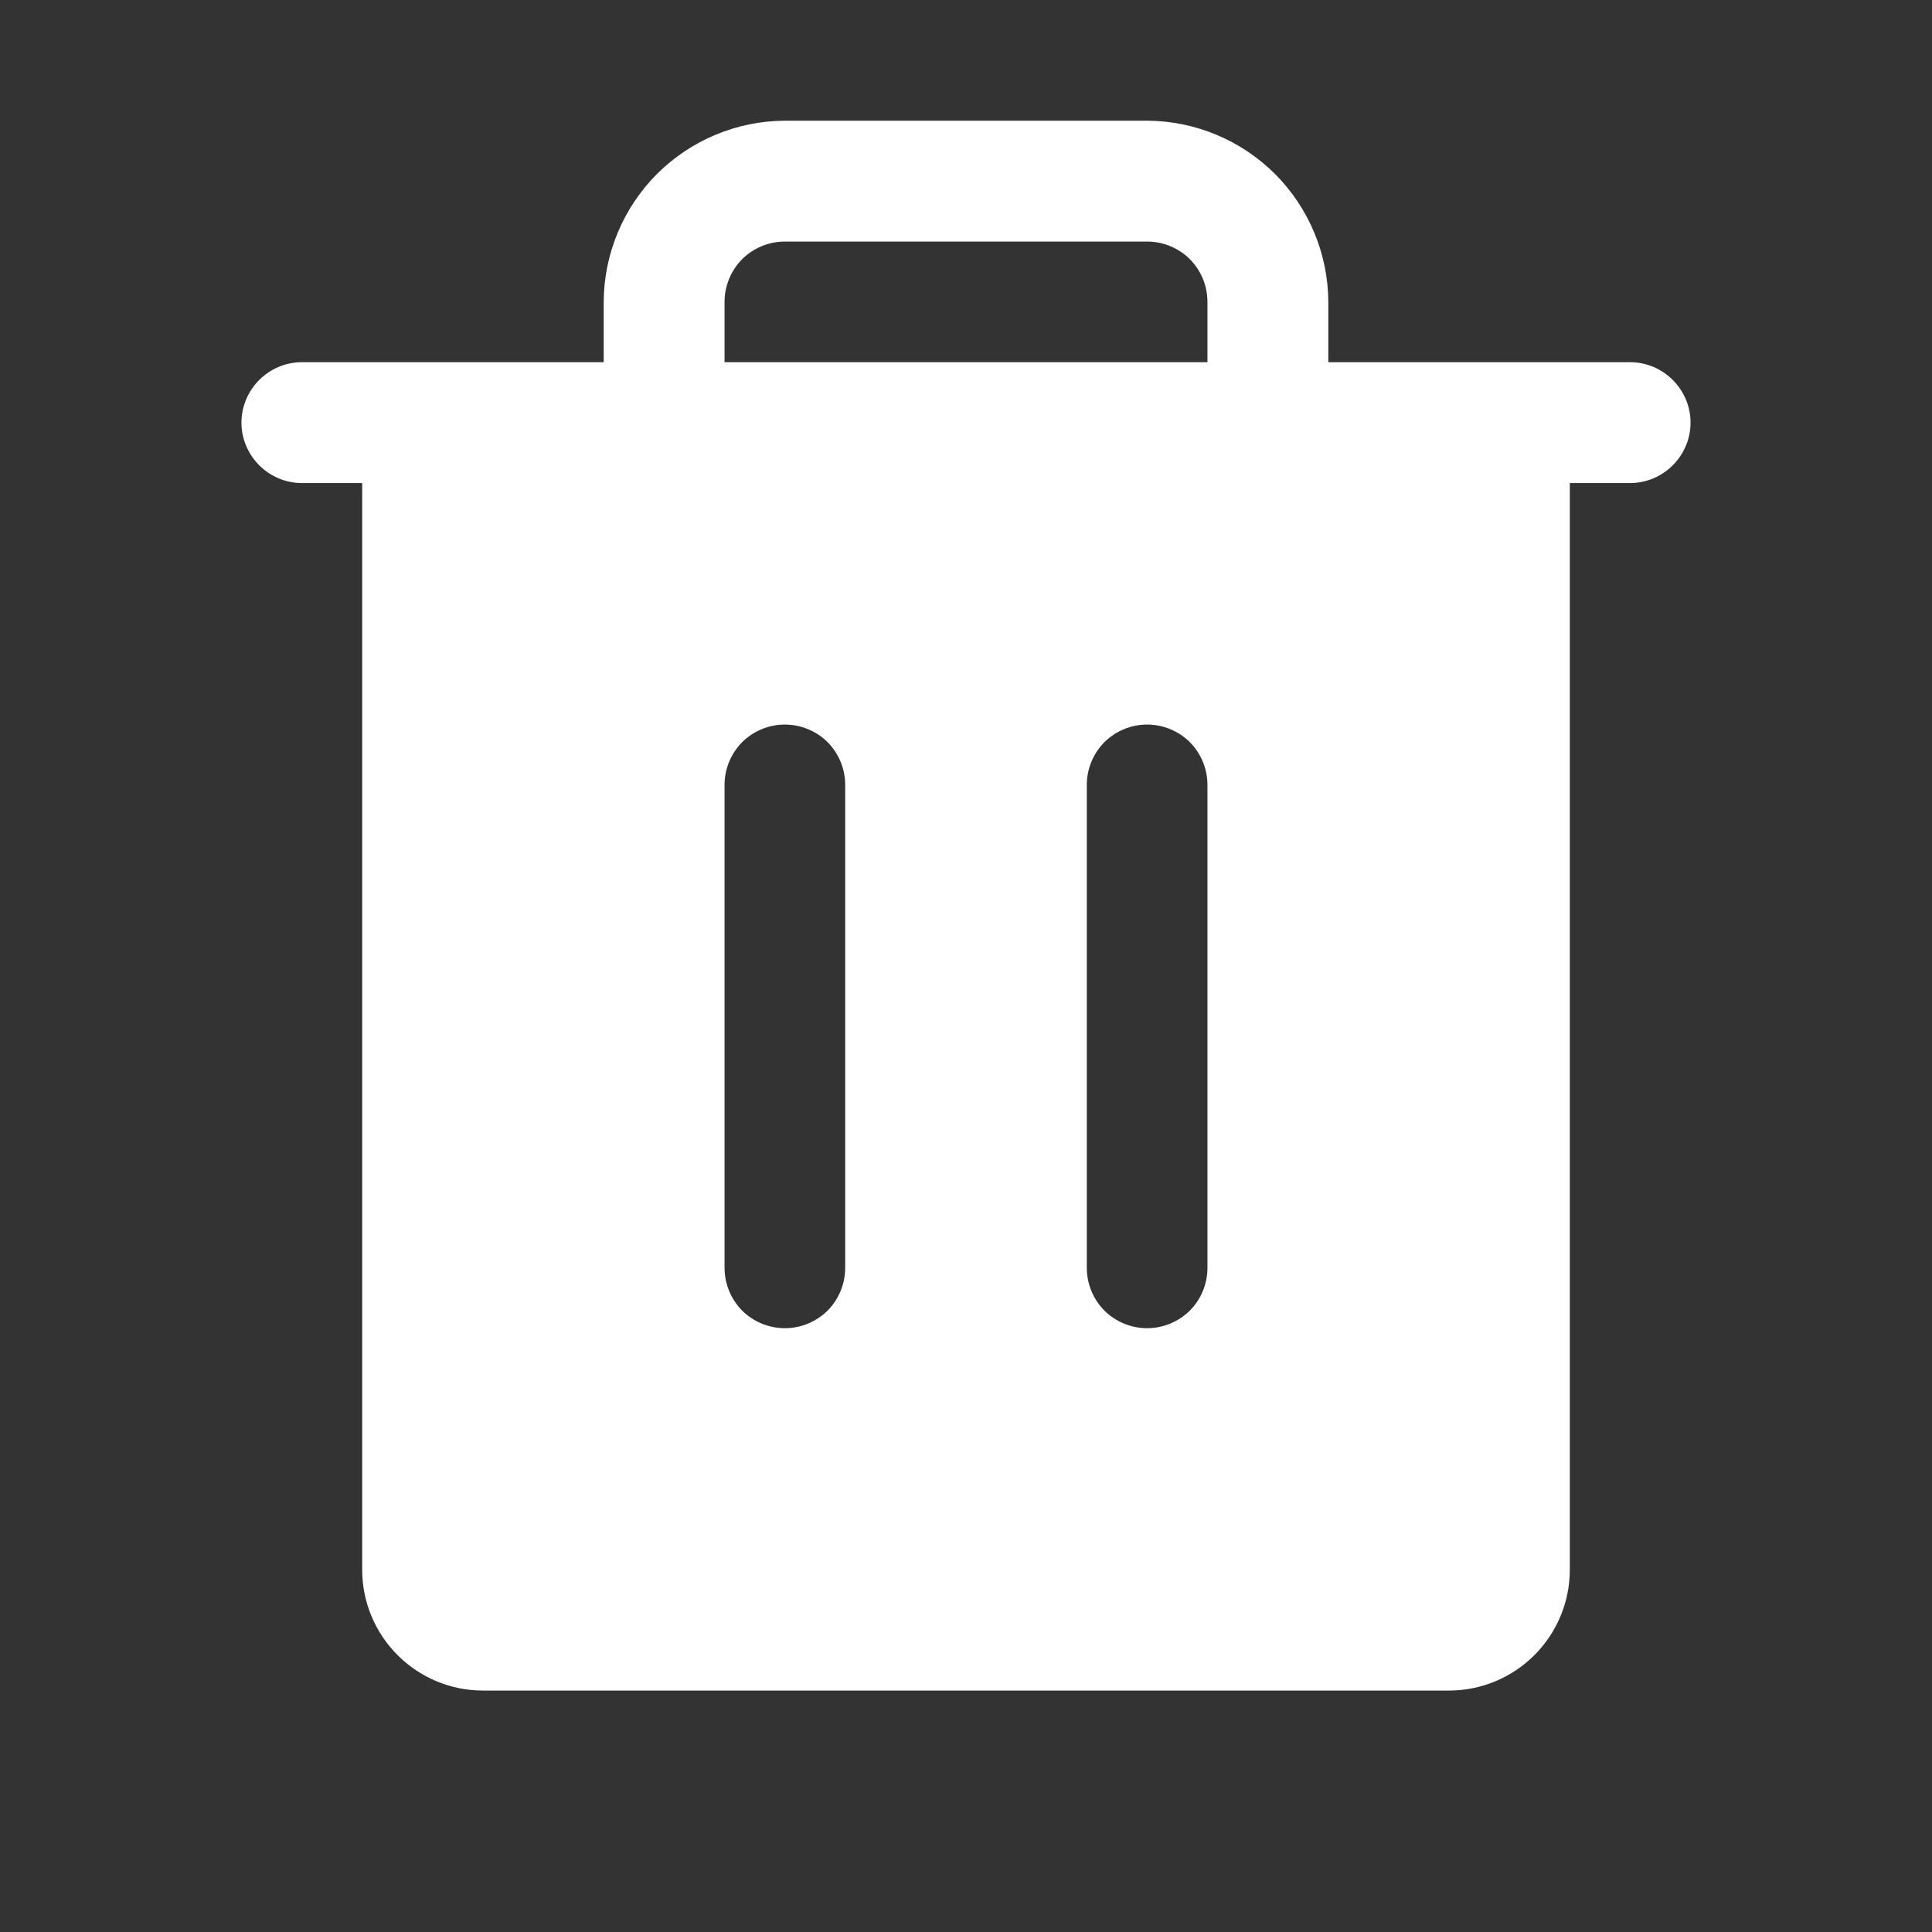 <svg width="16" height="16" viewBox="0 0 16 16" fill="none" xmlns="http://www.w3.org/2000/svg">
<rect x="0" y="0" width="16" height="16" fill="#333333" stroke="none"/>
<path d="M10.938 3V3.062H11H13.5C13.616 3.062 13.727 3.109 13.809 3.191C13.891 3.273 13.938 3.384 13.938 3.5C13.938 3.616 13.891 3.727 13.809 3.809C13.727 3.891 13.616 3.938 13.5 3.938H13H12.938V4V13C12.938 13.249 12.839 13.487 12.663 13.663C12.487 13.839 12.249 13.938 12 13.938H4C3.751 13.938 3.513 13.839 3.337 13.663C3.161 13.487 3.062 13.249 3.062 13V4V3.938H3H2.5C2.384 3.938 2.273 3.891 2.191 3.809C2.109 3.727 2.062 3.616 2.062 3.5C2.062 3.384 2.109 3.273 2.191 3.191C2.273 3.109 2.384 3.062 2.5 3.062H5H5.062V3V2.5C5.064 2.119 5.216 1.755 5.485 1.485C5.755 1.216 6.119 1.064 6.5 1.062H9.5C9.881 1.064 10.245 1.216 10.515 1.485C10.784 1.755 10.936 2.119 10.938 2.5C10.938 2.5 10.938 2.5 10.938 2.5L10.938 3ZM10 3.062H10.062V3V2.5C10.062 2.351 10.003 2.208 9.898 2.102C9.792 1.997 9.649 1.938 9.5 1.938H6.5C6.351 1.938 6.208 1.997 6.102 2.102C5.997 2.208 5.938 2.351 5.938 2.5V3V3.062H6H10ZM6.898 10.898C7.003 10.792 7.062 10.649 7.062 10.5V6.5C7.062 6.351 7.003 6.208 6.898 6.102C6.792 5.997 6.649 5.938 6.5 5.938C6.351 5.938 6.208 5.997 6.102 6.102C5.997 6.208 5.938 6.351 5.938 6.5V10.5C5.938 10.649 5.997 10.792 6.102 10.898C6.208 11.003 6.351 11.062 6.5 11.062C6.649 11.062 6.792 11.003 6.898 10.898ZM9.898 10.898C10.003 10.792 10.062 10.649 10.062 10.5V6.5C10.062 6.351 10.003 6.208 9.898 6.102C9.792 5.997 9.649 5.938 9.5 5.938C9.351 5.938 9.208 5.997 9.102 6.102C8.997 6.208 8.938 6.351 8.938 6.5V10.5C8.938 10.649 8.997 10.792 9.102 10.898C9.208 11.003 9.351 11.062 9.5 11.062C9.649 11.062 9.792 11.003 9.898 10.898Z" fill="white" stroke="white" stroke-width="0.125"/>
</svg>

